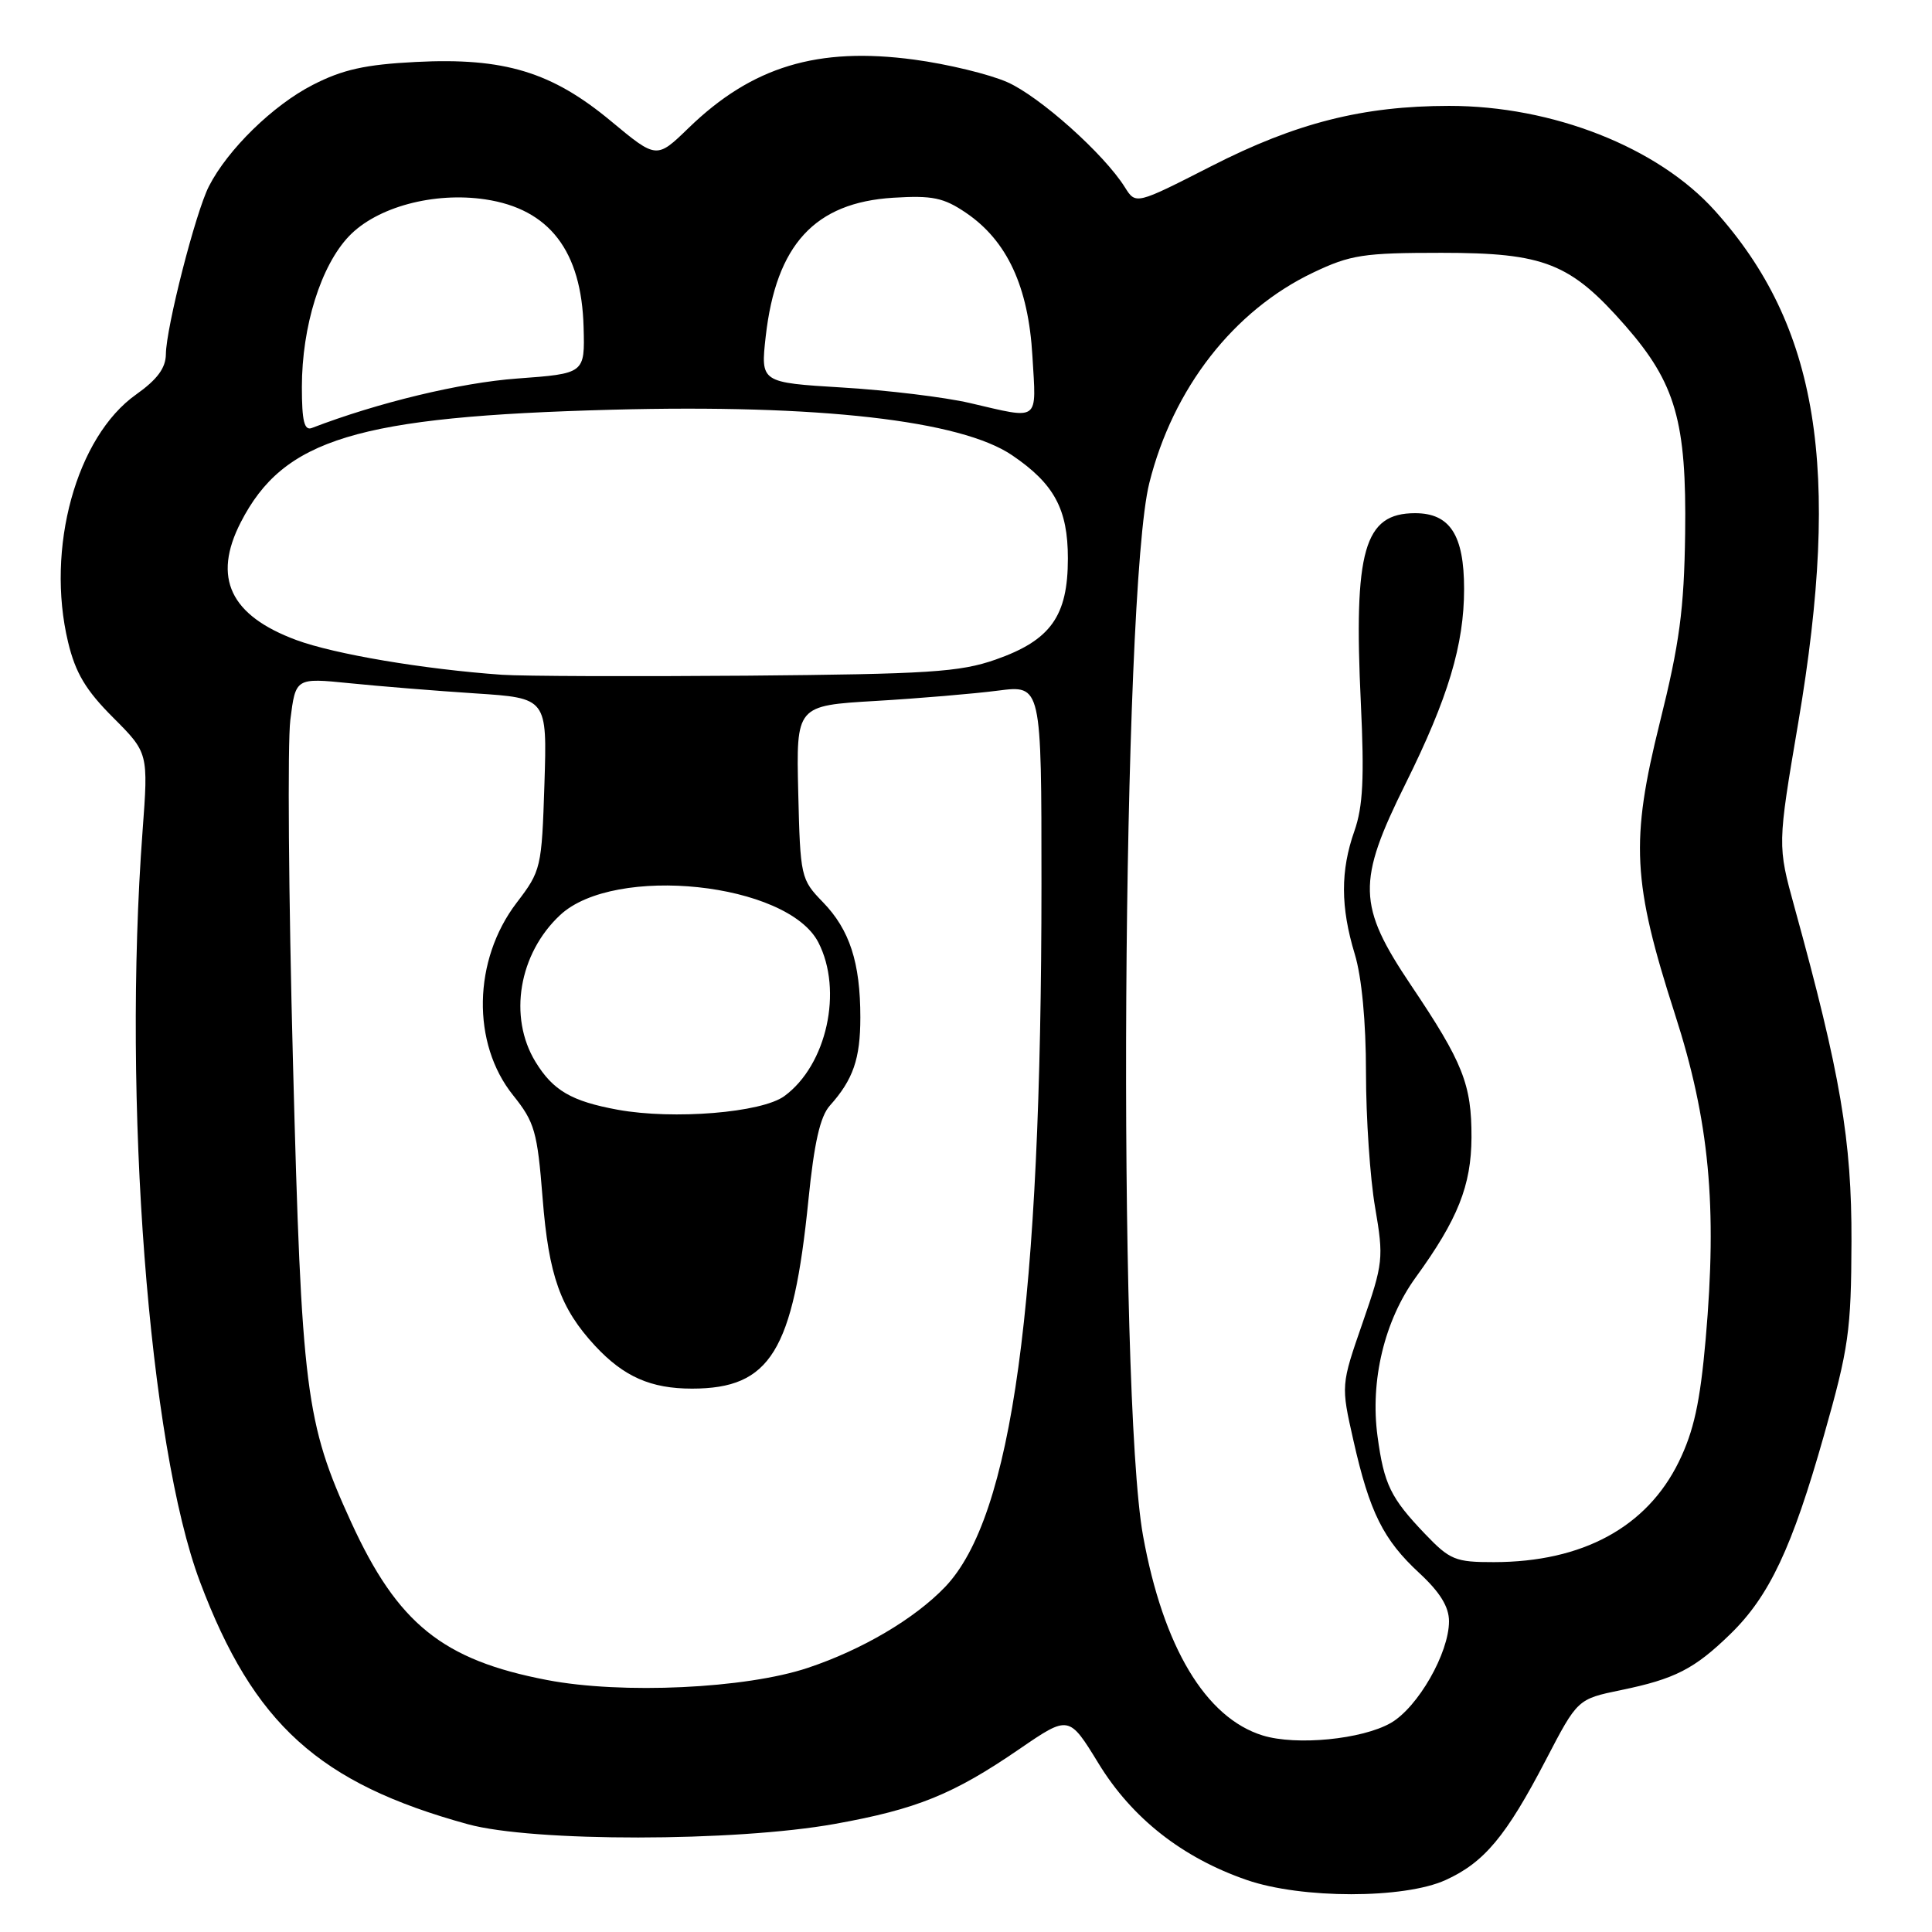 <?xml version="1.0" encoding="UTF-8" standalone="no"?>
<!DOCTYPE svg PUBLIC "-//W3C//DTD SVG 1.1//EN" "http://www.w3.org/Graphics/SVG/1.1/DTD/svg11.dtd" >
<svg xmlns="http://www.w3.org/2000/svg" xmlns:xlink="http://www.w3.org/1999/xlink" version="1.1" viewBox="0 0 256 256">
 <g >
 <path fill="currentColor"
d=" M 191.54 249.12 C 196.67 246.79 199.57 243.31 204.83 233.21 C 209.03 225.14 209.03 225.14 214.77 223.95 C 221.93 222.48 224.52 221.15 229.26 216.54 C 234.44 211.51 237.46 205.10 241.68 190.20 C 244.97 178.63 245.29 176.34 245.33 164.50 C 245.37 151.08 243.88 142.33 237.79 120.25 C 235.52 112.01 235.52 112.01 238.28 95.75 C 244.00 61.99 240.94 43.16 227.23 27.92 C 219.69 19.52 205.72 14.02 192.00 14.03 C 180.60 14.04 171.73 16.28 160.50 22.02 C 150.50 27.12 150.50 27.12 149.05 24.81 C 146.29 20.40 137.77 12.79 133.48 10.89 C 131.11 9.84 125.55 8.49 121.13 7.90 C 108.34 6.18 99.65 8.81 91.25 16.95 C 87.00 21.07 87.00 21.07 80.97 16.06 C 73.12 9.53 66.81 7.61 55.10 8.21 C 48.39 8.55 45.39 9.22 41.44 11.25 C 36.18 13.94 30.16 19.82 27.68 24.69 C 25.92 28.12 22.01 43.41 21.98 46.94 C 21.96 48.77 20.83 50.29 18.04 52.27 C 10.11 57.88 6.04 72.67 9.02 85.08 C 10.00 89.17 11.37 91.46 14.98 95.07 C 19.66 99.76 19.66 99.76 18.89 110.13 C 16.22 145.87 19.71 191.57 26.50 209.60 C 33.60 228.46 42.27 236.30 62.00 241.72 C 70.60 244.08 97.36 244.06 110.61 241.68 C 121.47 239.73 126.31 237.77 135.07 231.76 C 141.64 227.26 141.64 227.26 145.57 233.68 C 150.00 240.92 156.66 246.16 165.21 249.11 C 172.47 251.62 186.03 251.62 191.54 249.12 Z  M 167.32 229.96 C 159.76 227.63 154.13 218.24 151.46 203.50 C 148.05 184.62 148.67 78.44 152.29 64.00 C 155.43 51.45 163.46 41.14 174.00 36.12 C 178.95 33.76 180.66 33.50 191.00 33.50 C 204.68 33.50 208.09 34.86 215.39 43.19 C 222.03 50.79 223.49 55.87 223.29 70.72 C 223.15 80.74 222.55 85.26 219.94 95.72 C 216.02 111.47 216.30 116.88 221.94 134.39 C 226.50 148.53 227.56 159.79 226.01 177.45 C 225.27 185.84 224.44 189.63 222.45 193.70 C 218.21 202.36 209.69 206.98 197.95 206.99 C 192.84 207.00 192.12 206.70 188.82 203.25 C 184.26 198.48 183.39 196.69 182.53 190.32 C 181.53 182.94 183.45 174.97 187.59 169.26 C 193.17 161.57 194.95 157.09 194.98 150.72 C 195.00 143.69 193.86 140.80 186.96 130.54 C 179.86 119.97 179.78 116.86 186.25 103.83 C 191.88 92.49 194.00 85.43 194.00 78.04 C 194.00 70.90 192.13 68.00 187.51 68.00 C 180.75 68.00 179.35 72.89 180.32 93.18 C 180.79 103.08 180.60 106.87 179.47 110.10 C 177.61 115.36 177.62 120.18 179.51 126.41 C 180.44 129.46 181.00 135.42 181.00 142.14 C 181.00 148.09 181.54 156.13 182.21 159.99 C 183.36 166.72 183.29 167.37 180.55 175.28 C 177.68 183.55 177.68 183.55 179.33 190.85 C 181.48 200.39 183.29 204.02 188.07 208.44 C 190.81 210.98 192.00 212.91 192.00 214.83 C 192.00 219.04 187.88 226.23 184.29 228.30 C 180.48 230.48 171.78 231.33 167.32 229.96 Z  M 72.48 222.61 C 58.65 219.96 52.69 215.16 46.52 201.68 C 40.49 188.51 39.96 184.38 38.82 140.74 C 38.24 118.88 38.09 98.47 38.47 95.40 C 39.17 89.81 39.17 89.81 46.33 90.53 C 50.28 90.93 57.77 91.54 63.00 91.88 C 72.50 92.50 72.50 92.50 72.14 103.89 C 71.78 115.01 71.70 115.38 68.45 119.63 C 62.67 127.21 62.47 138.26 67.99 145.13 C 70.85 148.70 71.20 149.93 71.90 158.78 C 72.71 169.04 74.25 173.36 78.86 178.34 C 82.66 182.42 86.23 184.00 91.70 184.00 C 102.08 183.99 105.10 179.08 107.12 159.00 C 107.88 151.44 108.67 147.94 109.96 146.50 C 113.05 143.05 114.00 140.30 114.00 134.81 C 114.00 127.55 112.59 123.20 109.04 119.54 C 106.11 116.52 106.04 116.21 105.77 104.98 C 105.50 93.50 105.50 93.50 116.00 92.88 C 121.78 92.54 129.09 91.92 132.25 91.51 C 138.00 90.77 138.00 90.77 138.00 117.13 C 137.99 172.84 134.12 200.99 125.22 210.29 C 121.18 214.50 114.24 218.60 107.04 221.00 C 98.82 223.75 82.42 224.52 72.48 222.61 Z  M 81.87 147.05 C 75.71 145.92 73.28 144.50 70.95 140.69 C 67.33 134.75 68.74 126.36 74.22 121.25 C 81.43 114.52 104.33 116.94 108.43 124.86 C 111.73 131.25 109.55 141.13 103.93 145.24 C 100.92 147.44 89.26 148.39 81.87 147.05 Z  M 66.50 89.41 C 56.16 88.68 44.32 86.68 39.27 84.81 C 30.50 81.56 28.13 76.56 31.90 69.21 C 37.58 58.14 47.30 55.19 81.09 54.29 C 108.50 53.56 127.33 55.70 134.12 60.33 C 139.69 64.11 141.50 67.47 141.50 74.00 C 141.50 81.65 139.22 84.84 131.92 87.40 C 127.18 89.06 123.05 89.32 99.00 89.53 C 83.88 89.65 69.25 89.60 66.50 89.41 Z  M 40.00 51.29 C 40.00 43.24 42.52 35.19 46.25 31.29 C 49.94 27.43 57.49 25.40 64.31 26.42 C 72.79 27.69 77.06 33.24 77.33 43.36 C 77.50 49.50 77.50 49.50 68.50 50.16 C 61.03 50.71 50.09 53.34 41.32 56.71 C 40.32 57.09 40.00 55.79 40.00 51.29 Z  M 128.50 53.40 C 125.20 52.63 117.61 51.71 111.64 51.35 C 100.78 50.69 100.78 50.69 101.46 44.59 C 102.84 32.42 107.96 26.84 118.37 26.20 C 123.55 25.88 125.04 26.19 128.00 28.20 C 133.45 31.90 136.27 37.98 136.80 47.18 C 137.32 56.01 137.89 55.58 128.50 53.40 Z "/>
</g>
</svg>